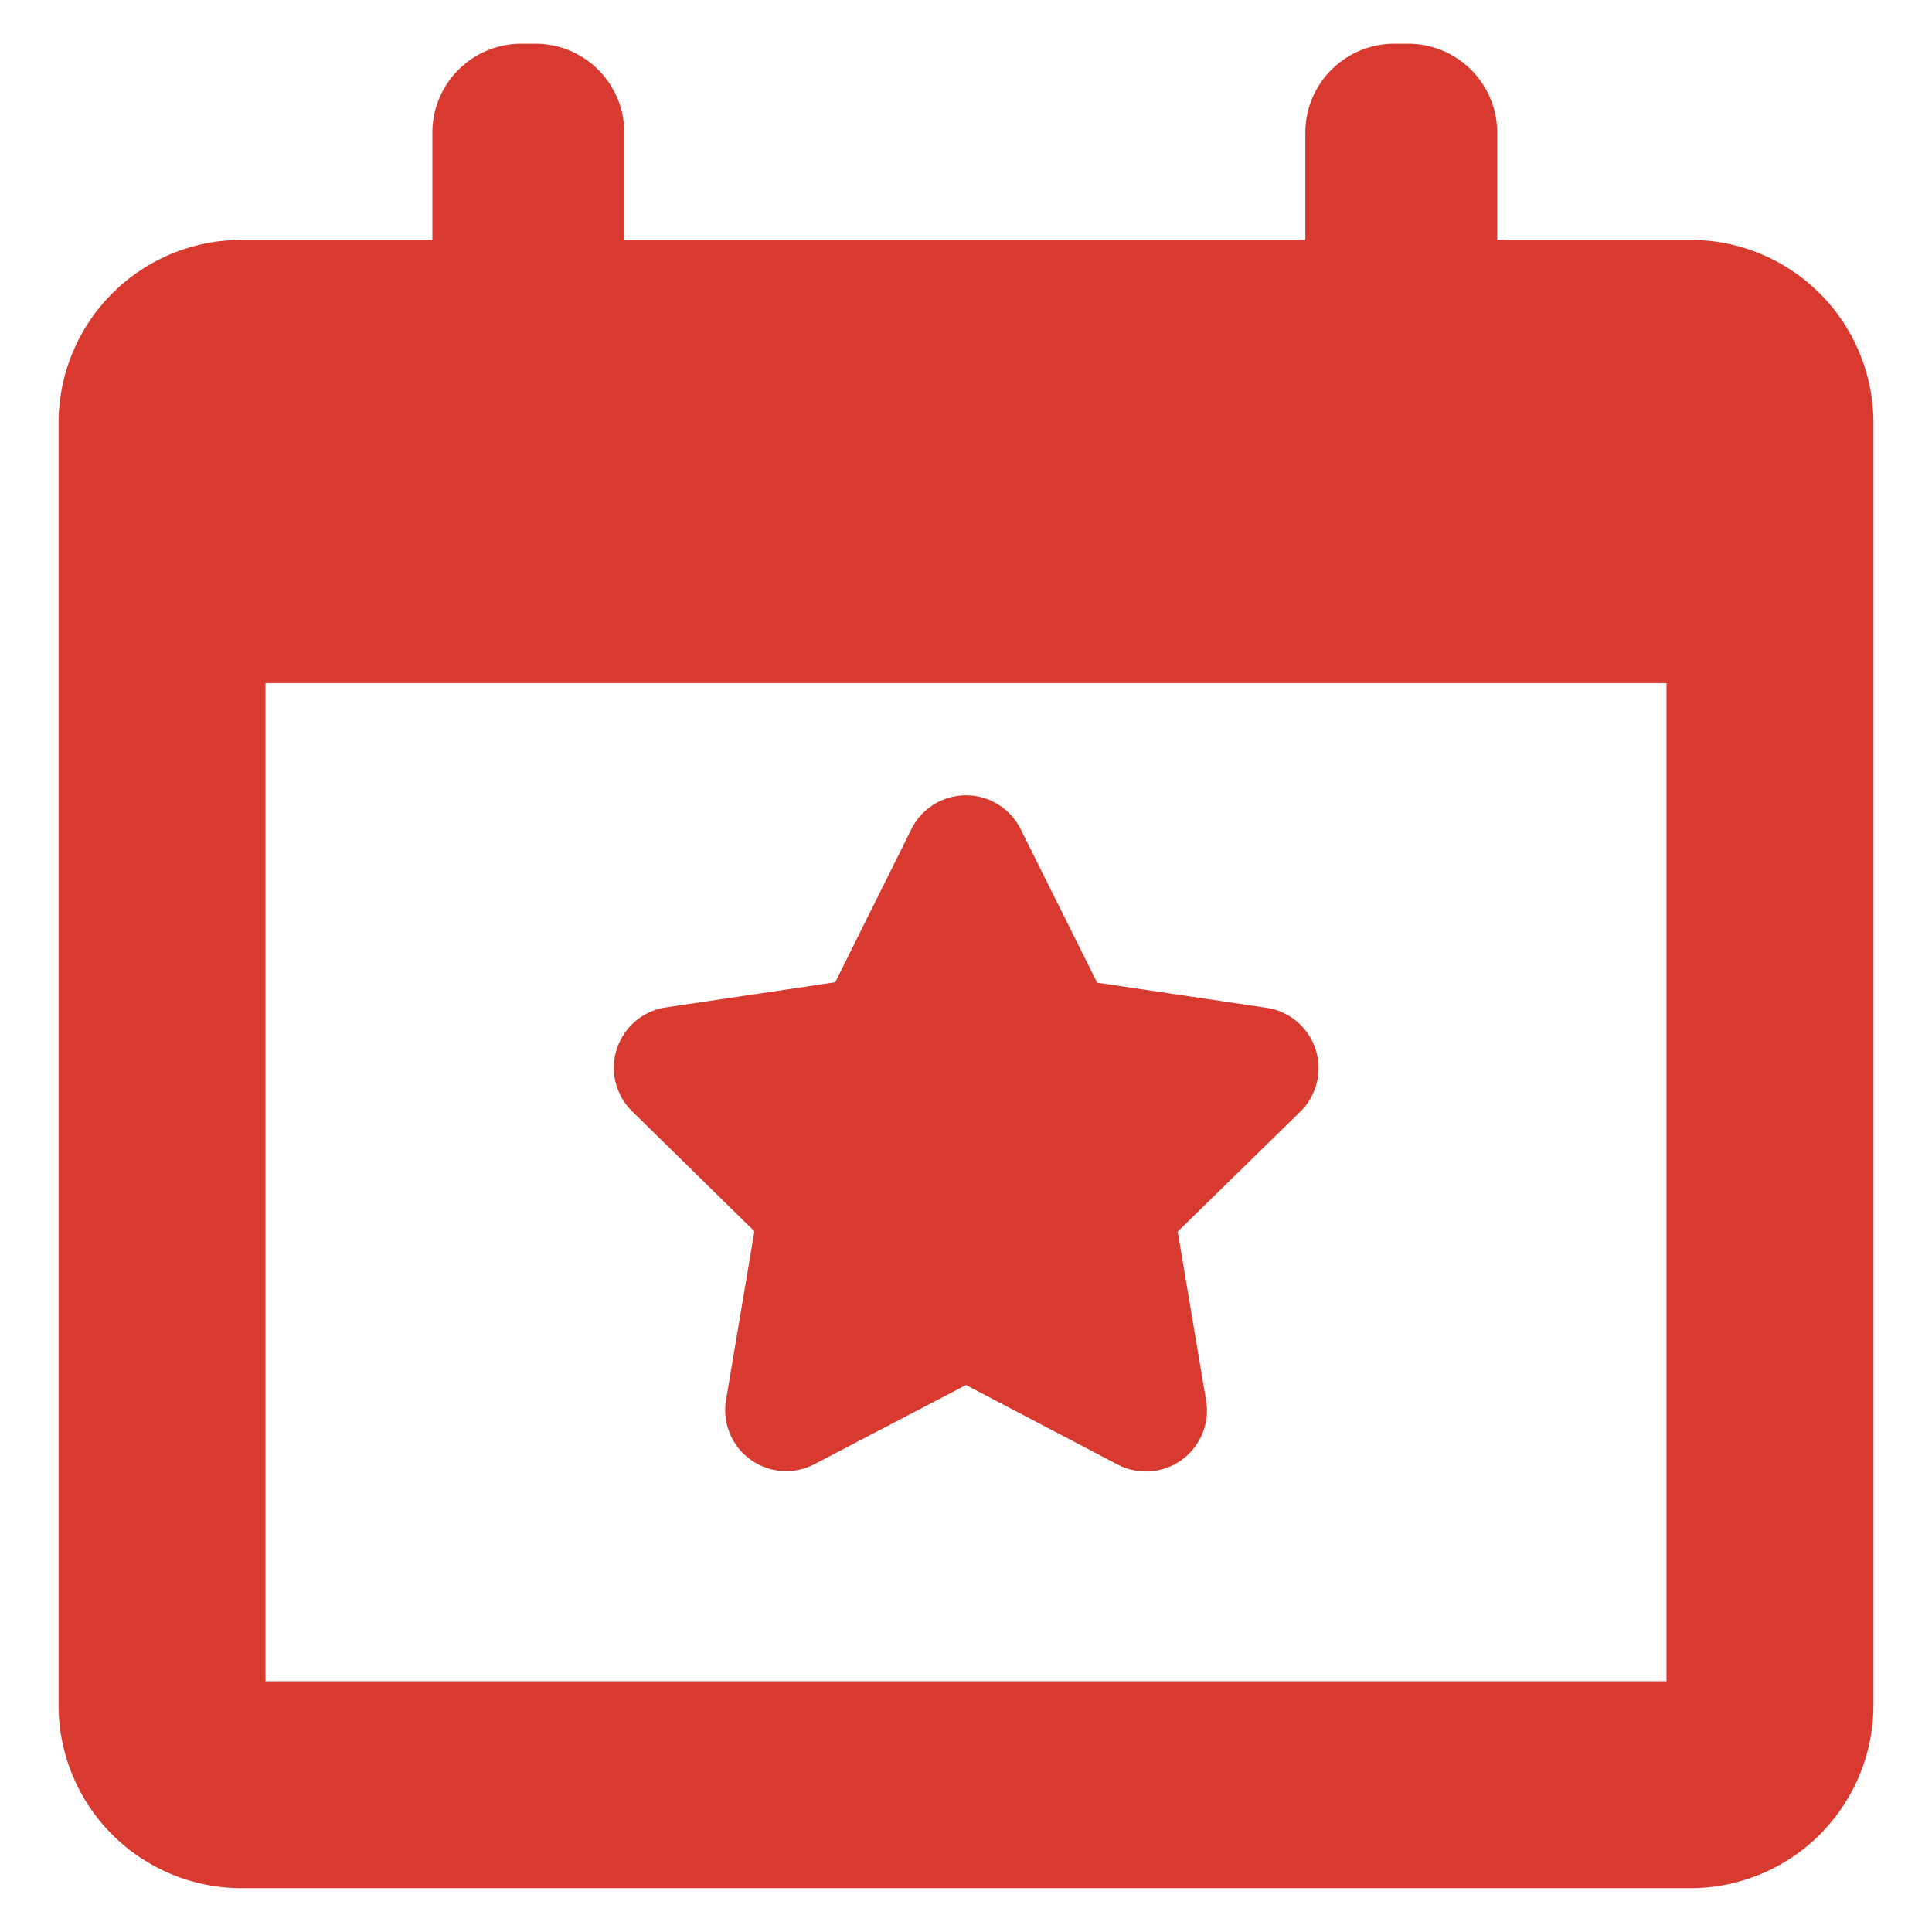 <svg xmlns="http://www.w3.org/2000/svg" width="19" height="19" viewBox="0 0 19 19">
<defs>
    <style>
      .cls-1 {
        fill: #d93a2f;
        fill-rule: evenodd;
      }
    </style>
  </defs>
  <path id="Forma_1" data-name="Forma 1" class="cls-1" d="M7.419,12.109L7.141,13.762a0.6,0.6,0,0,0,.873.635L9.5,13.621,10.986,14.4a0.6,0.6,0,0,0,.874-0.635l-0.278-1.653,1.2-1.174a0.6,0.6,0,0,0-.334-1.028l-1.658-.246L10.04,8.16a0.6,0.6,0,0,0-1.08,0l-0.746,1.5-1.658.246a0.6,0.6,0,0,0-.334,1.028Zm9.205-9.75h-1.9V1.305A0.875,0.875,0,0,0,13.851.43H13.712a0.875,0.875,0,0,0-.875.875V2.359H6.14V1.305A0.875,0.875,0,0,0,5.266.43H5.127a0.875,0.875,0,0,0-.875.875V2.359H2.376a1.8,1.8,0,0,0-1.8,1.8V16.769a1.8,1.8,0,0,0,1.8,1.8H16.624a1.8,1.8,0,0,0,1.8-1.8V4.16A1.8,1.8,0,0,0,16.624,2.359ZM16.389,16.534H2.611V6.718H16.389v9.815Z"/>
</svg>
